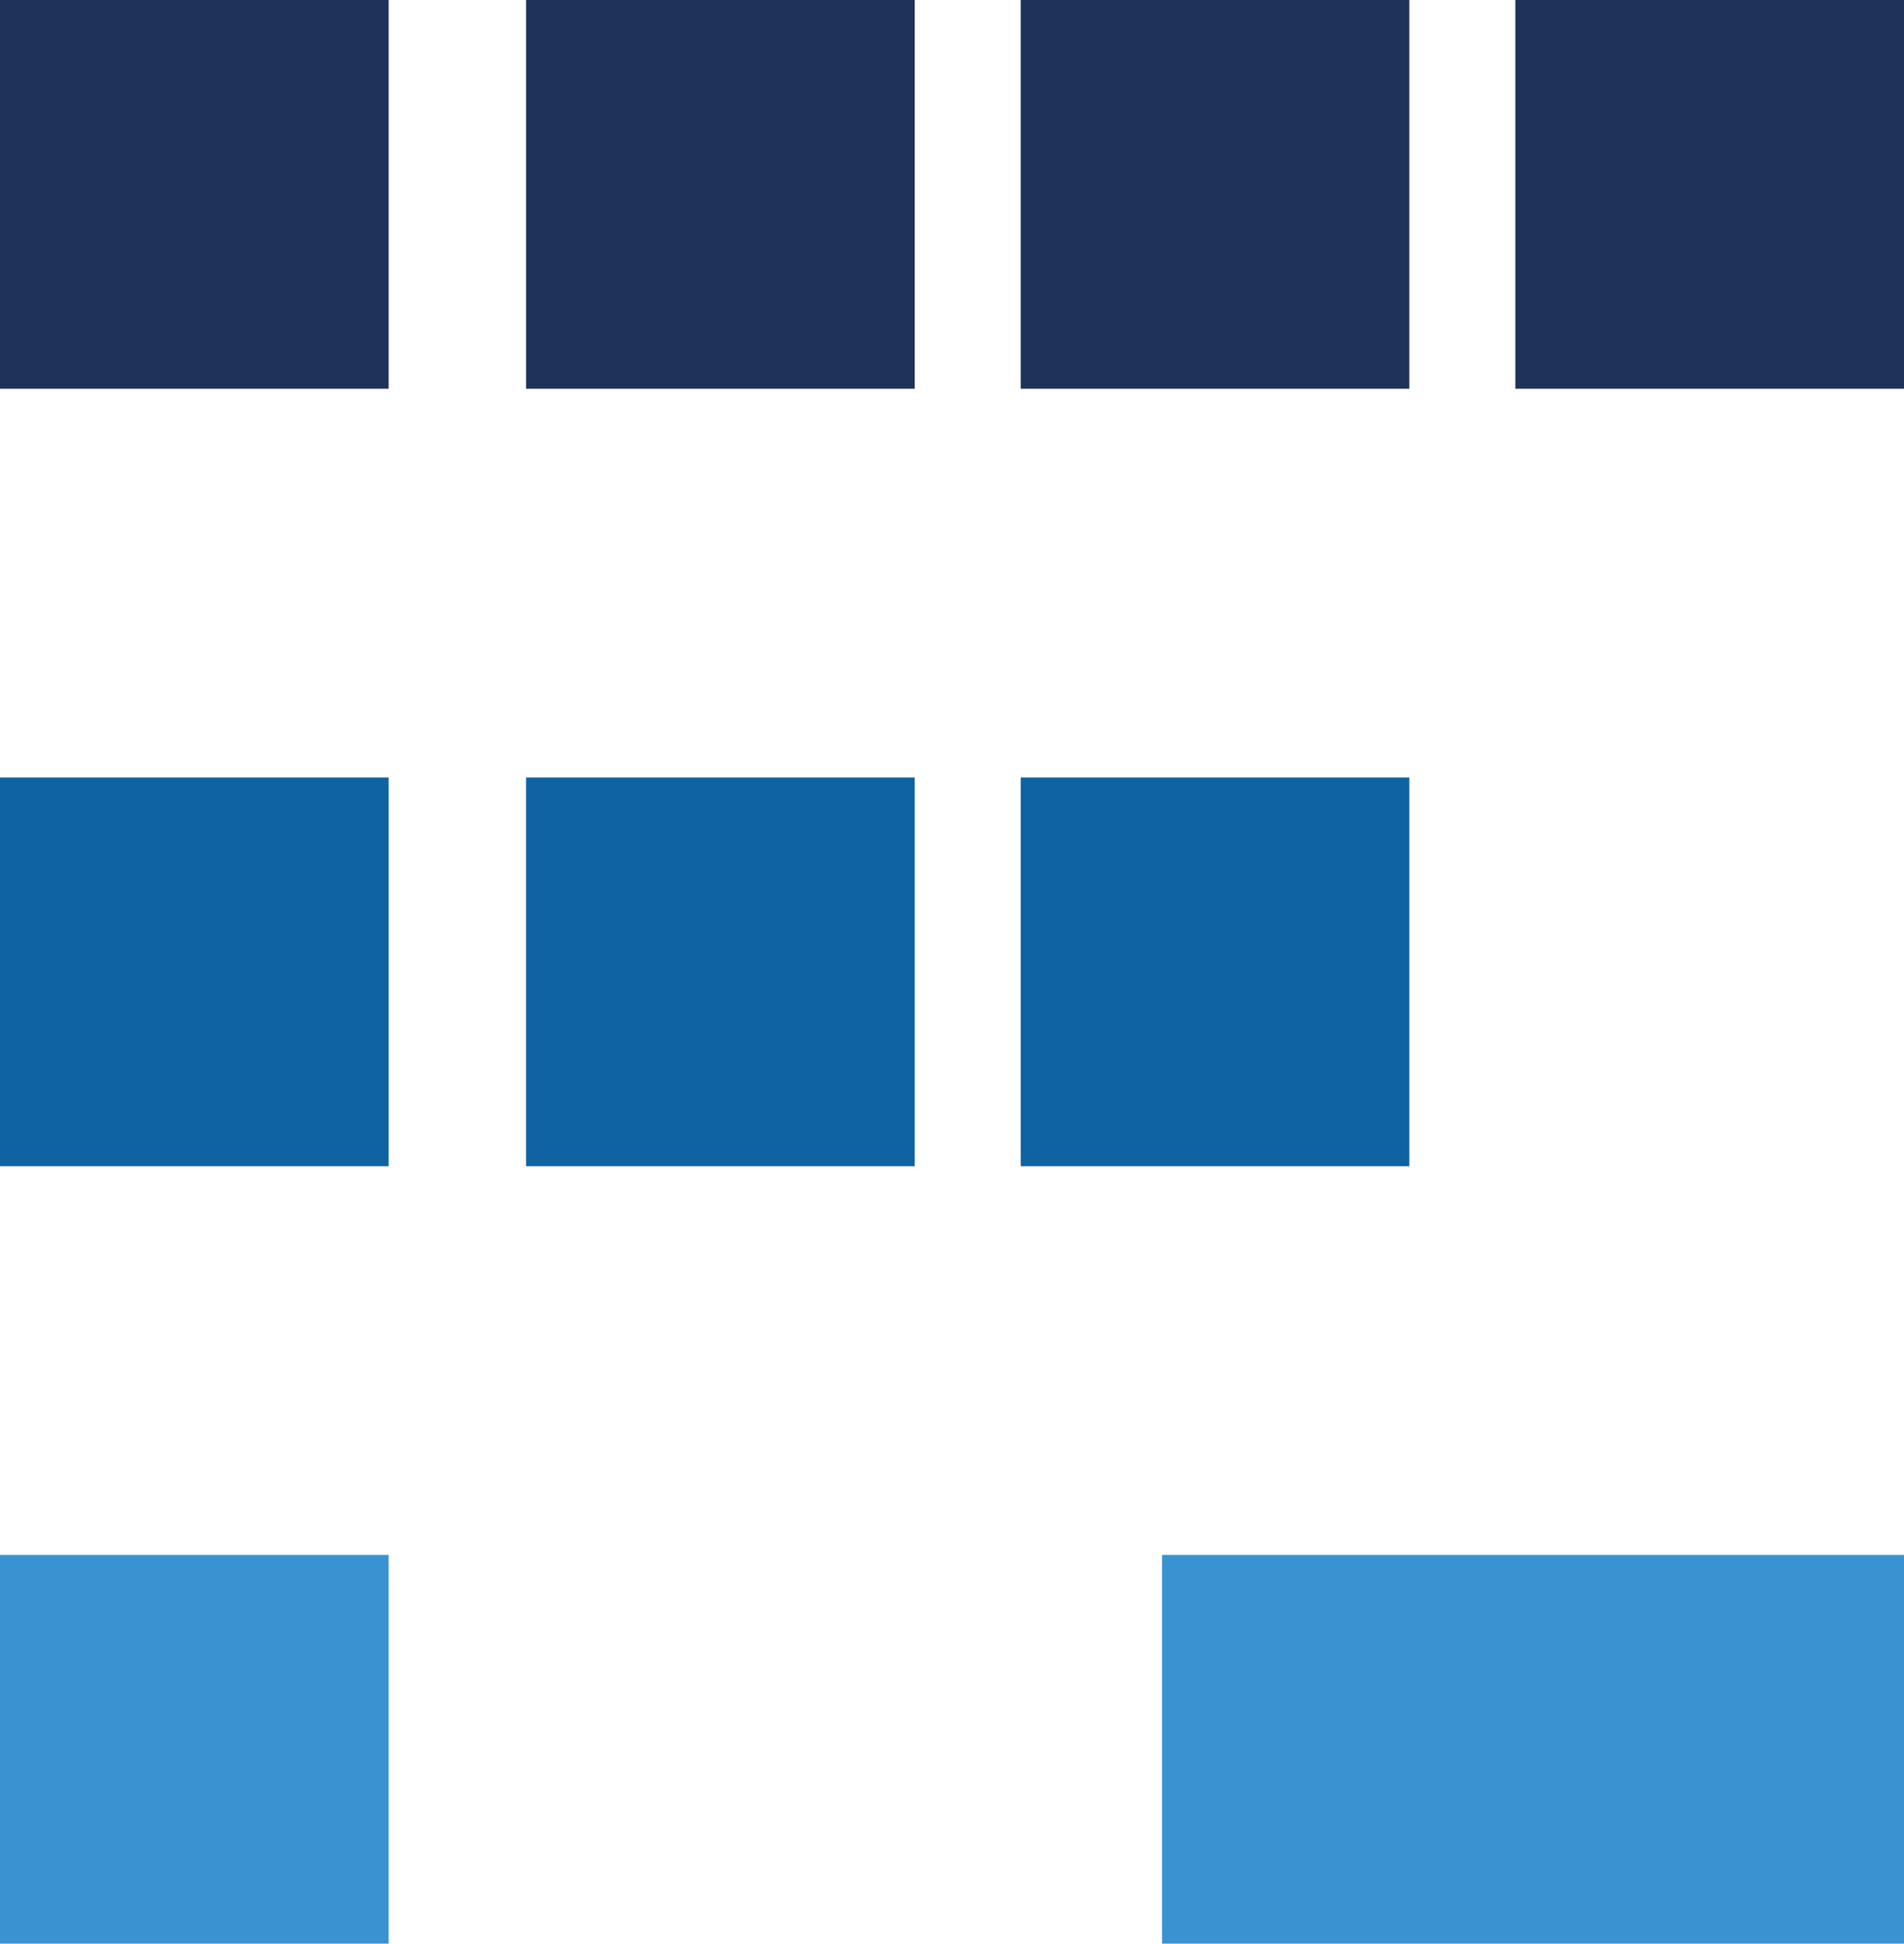 <svg id="Layer_1" data-name="Layer 1" xmlns="http://www.w3.org/2000/svg" viewBox="0 0 485 495"><defs><style>.cls-1{fill:#1f325a;}.cls-2{fill:#1063a2;}.cls-3{fill:#3a93d1;}</style></defs><rect class="cls-1" width="99" height="99"/><rect class="cls-2" y="198" width="99" height="99"/><rect class="cls-3" y="396" width="99" height="99"/><rect class="cls-1" x="134" width="99" height="99"/><rect class="cls-1" x="260" width="99" height="99"/><rect class="cls-1" x="386" width="99" height="99"/><rect class="cls-2" x="134" y="198" width="99" height="99"/><rect class="cls-2" x="260" y="198" width="99" height="99"/><rect class="cls-3" x="296" y="396" width="189" height="99"/></svg>